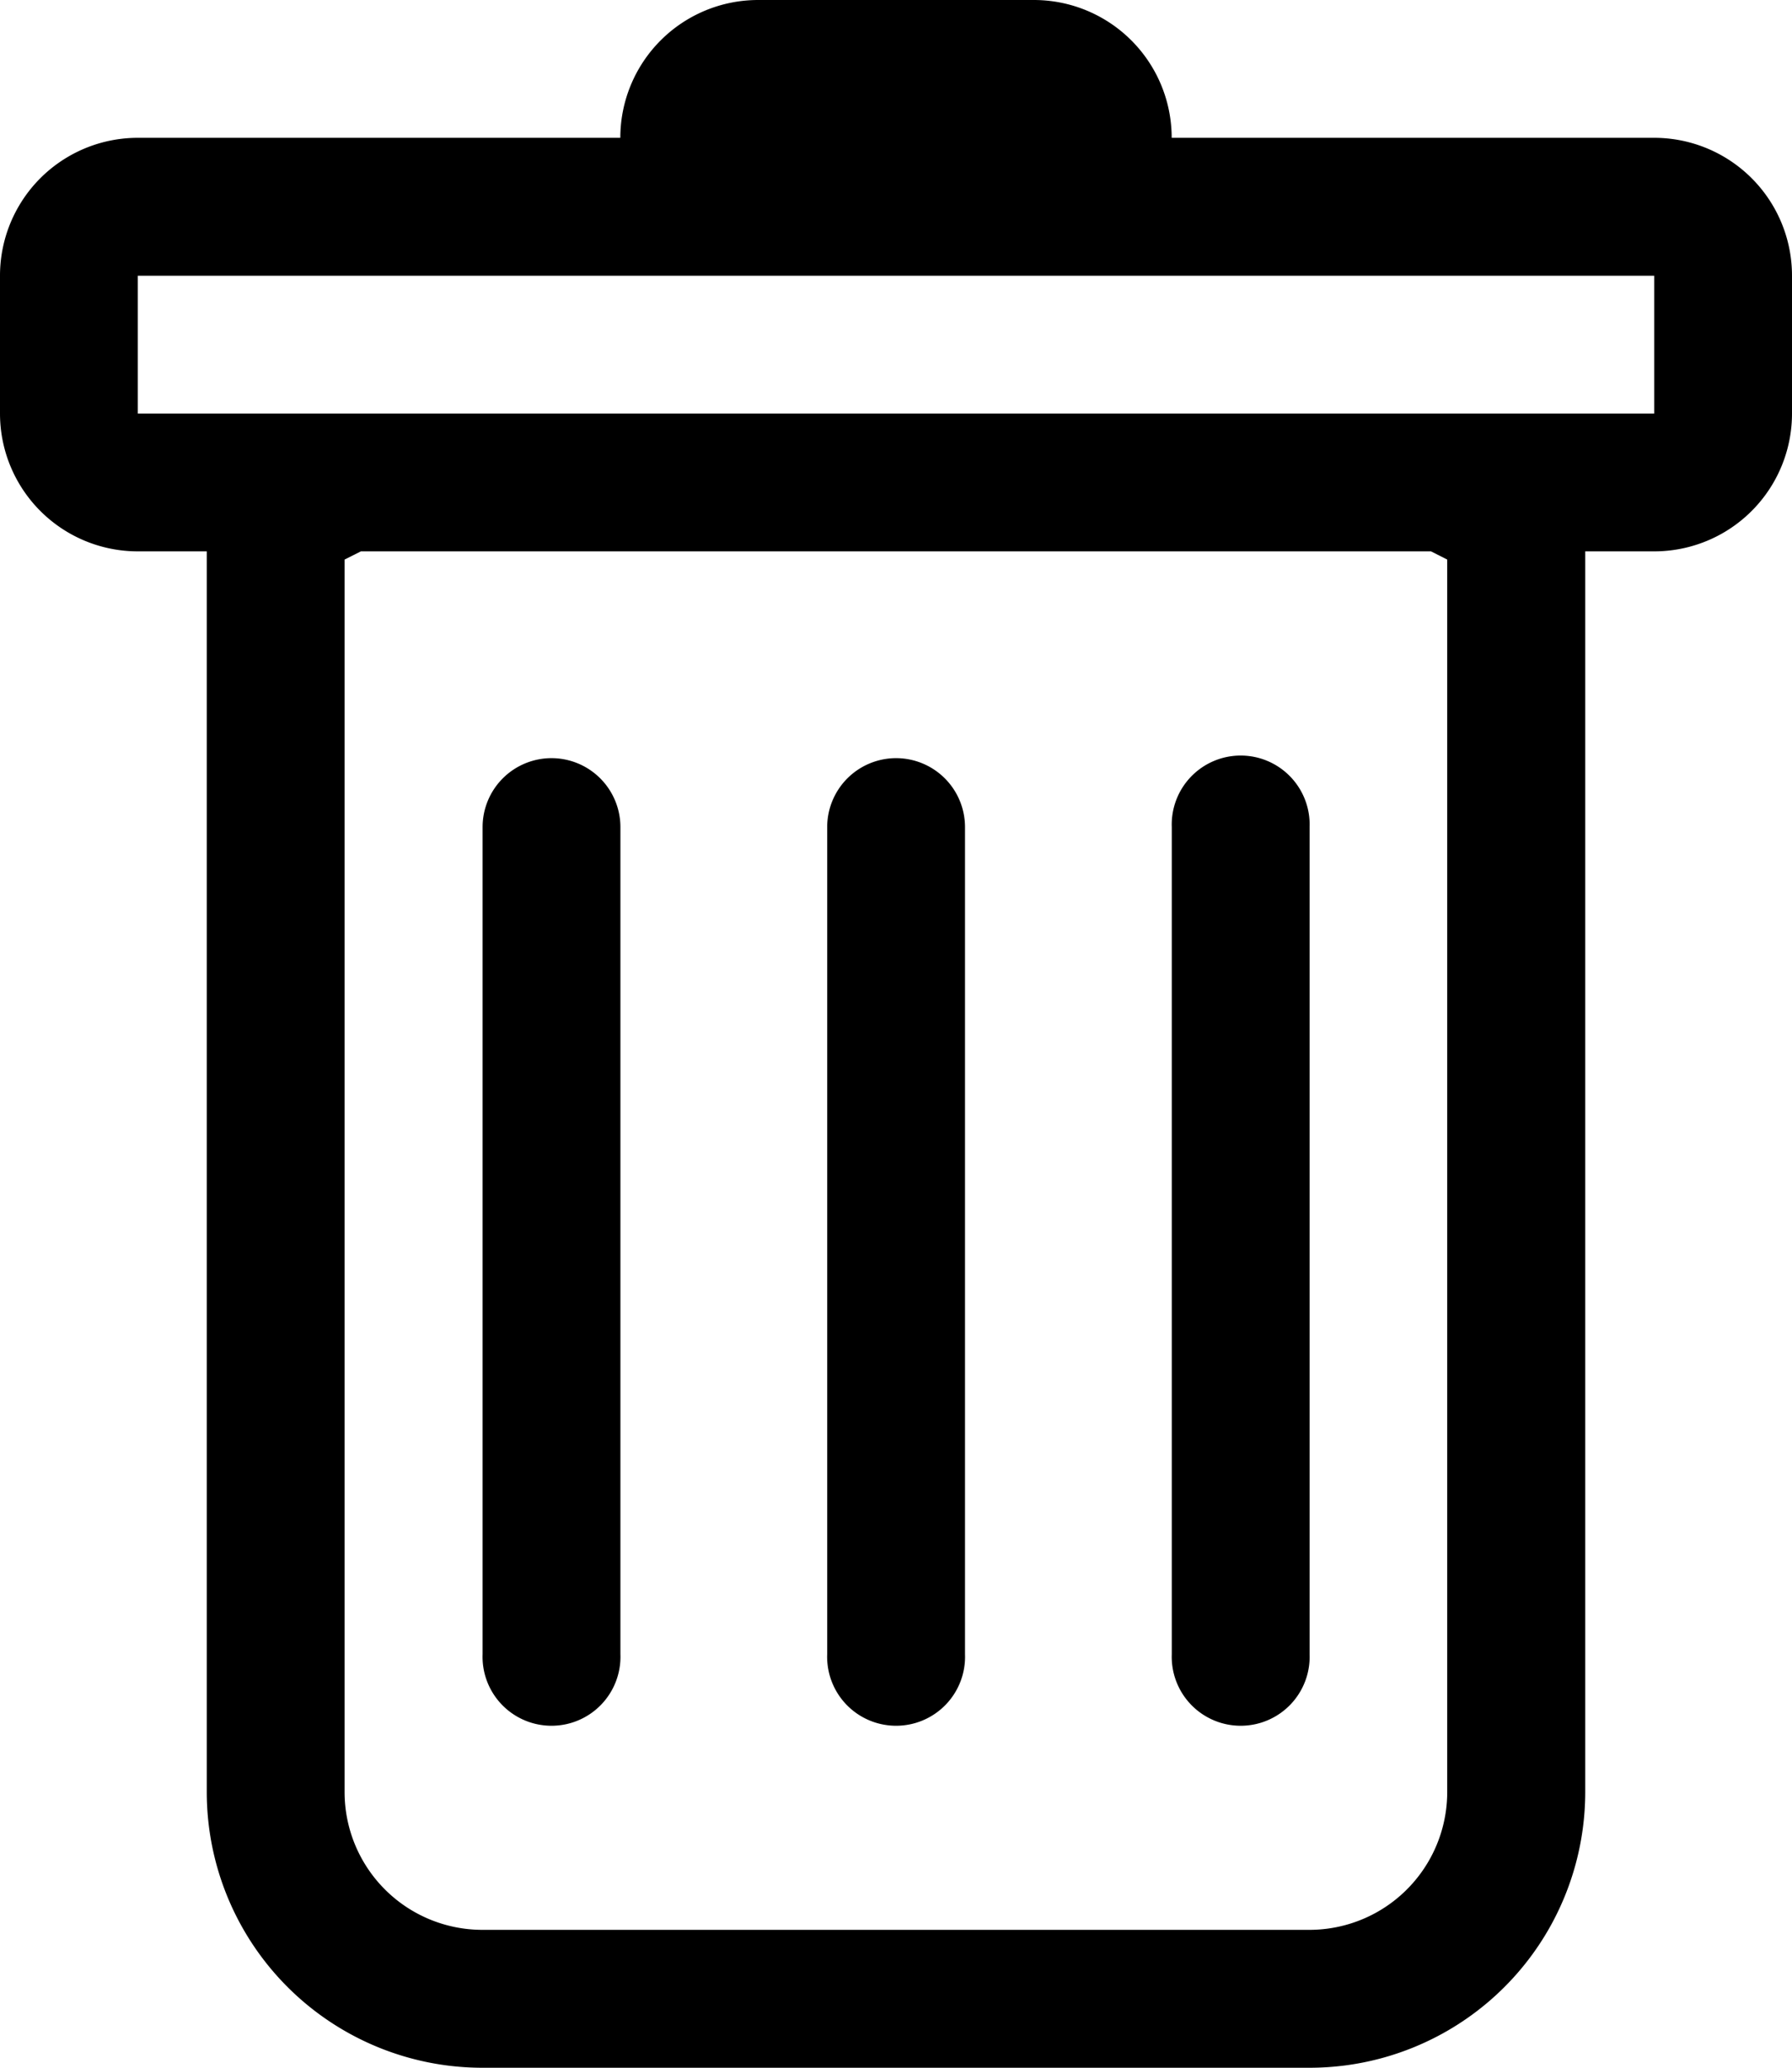 <svg xmlns="http://www.w3.org/2000/svg" width="18.373" height="21.199" viewBox="0 0 18.373 21.199">
  <g id="trash" transform="translate(-3.375)">
    <path id="Path_1120" data-name="Path 1120" d="M11.957,12.375a.707.707,0,0,1,.707.707v8.48a.707.707,0,1,1-1.413,0v-8.48A.707.707,0,0,1,11.957,12.375Zm3.533,0a.707.707,0,0,1,.707.707v8.48a.707.707,0,1,1-1.413,0v-8.48A.707.707,0,0,1,15.49,12.375Zm4.24.707a.707.707,0,1,0-1.413,0v8.48a.707.707,0,1,0,1.413,0Z" transform="translate(-2.928 -4.602)"/>
    <path id="Path_1121" data-name="Path 1121" d="M21.748,4.24a1.413,1.413,0,0,1-1.413,1.413h-.707v12.72A2.827,2.827,0,0,1,16.8,21.2H8.322a2.827,2.827,0,0,1-2.827-2.827V5.653H4.788A1.413,1.413,0,0,1,3.375,4.24V2.827A1.413,1.413,0,0,1,4.788,1.413H9.735A1.413,1.413,0,0,1,11.148,0h2.827a1.413,1.413,0,0,1,1.413,1.413h4.947a1.413,1.413,0,0,1,1.413,1.413ZM7.075,5.653l-.167.084V18.373a1.413,1.413,0,0,0,1.413,1.413H16.8a1.413,1.413,0,0,0,1.413-1.413V5.737l-.166-.084ZM4.788,4.24V2.827H20.335V4.24Z" transform="translate(0)" fill-rule="evenodd"/>
  </g>
</svg>
